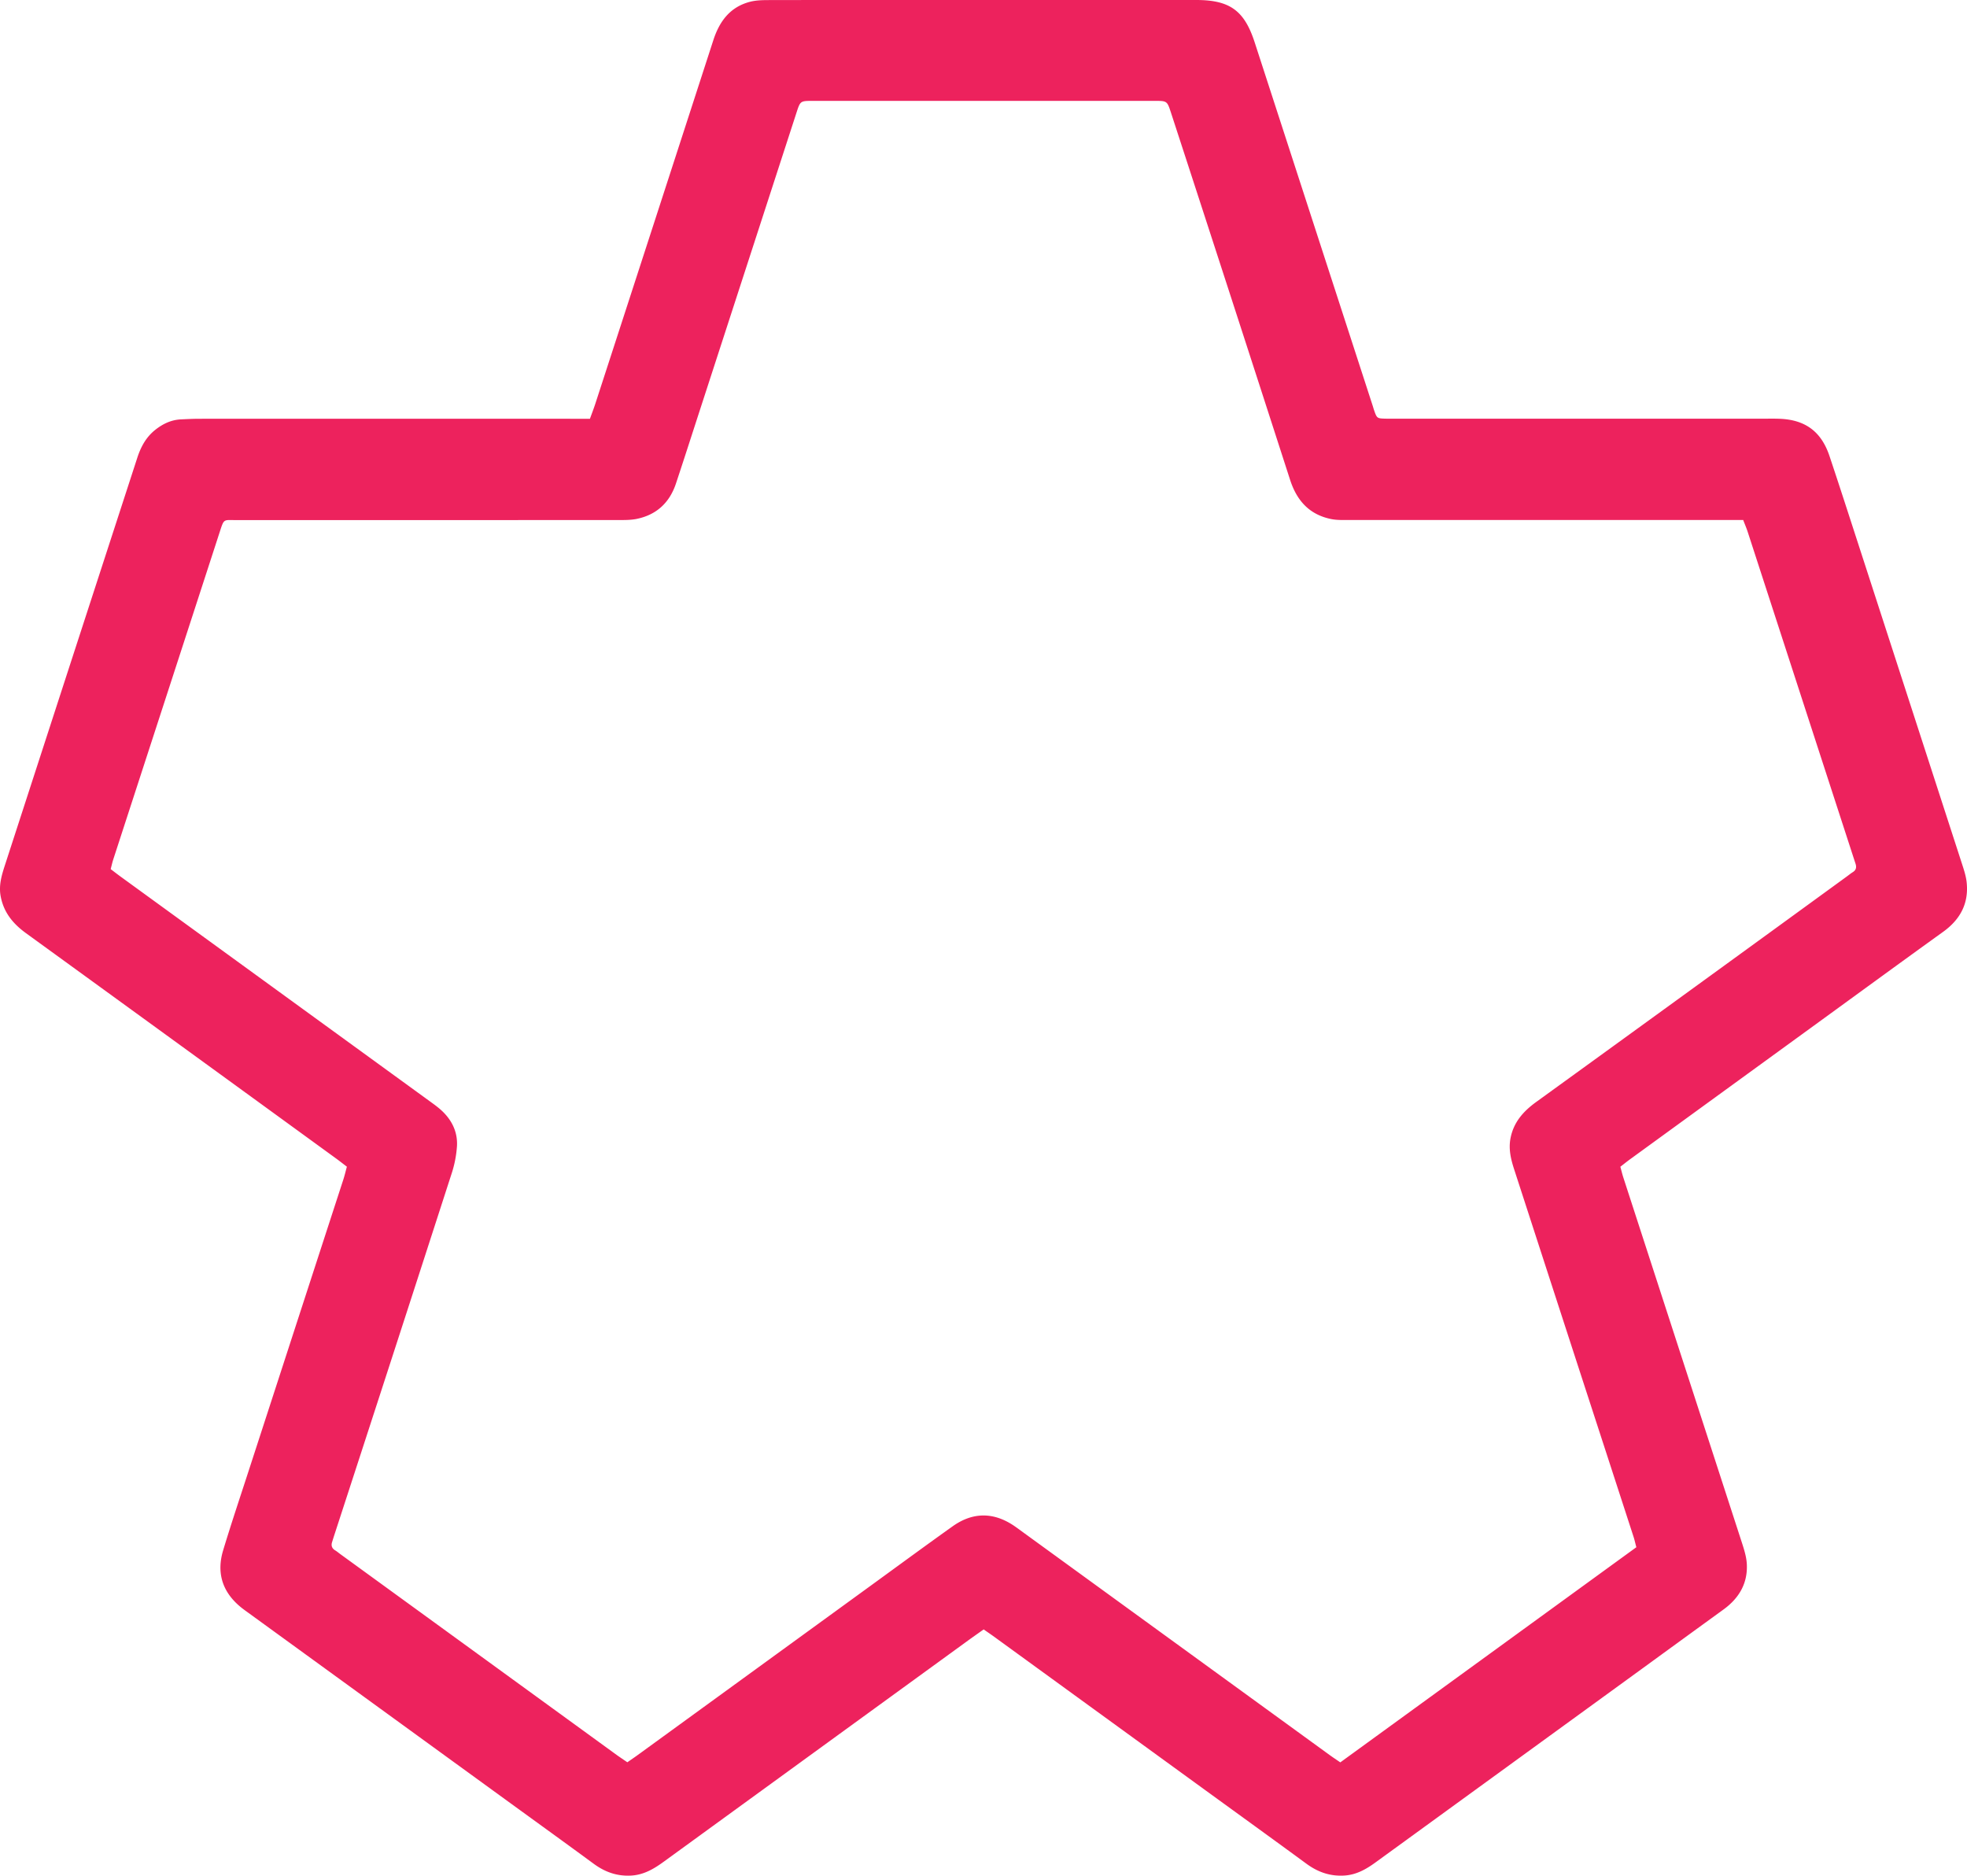 <svg xmlns="http://www.w3.org/2000/svg" viewBox="0 0 1827.15 1742.06"><defs><style>.cls-1{fill:#ed225d;}</style></defs><title>Asset 32</title><g id="Layer_2" data-name="Layer 2"><g id="Layer_3" data-name="Layer 3"><path class="cls-1" d="M913.72,1513.35c-5.79,4.13-11,7.74-16.05,11.44q-140.56,102.14-281.11,204.3c-9.25,6.72-18.72,12.35-30.73,12.91-13,.6-24.05-3.42-34.35-11-25.75-18.91-51.67-37.61-77.52-56.39Q352.37,1586.29,230.79,1498c-2.43-1.76-4.88-3.49-7.19-5.39-17.06-14-22.63-31.8-16.33-52.68,7.88-26.1,16.62-51.94,25-77.87q43.32-133.3,86.67-266.58c1.21-3.75,2.11-7.61,3.28-11.88-3.42-2.61-6.5-5.06-9.69-7.38Q168.4,971.38,24.13,866.7C12,857.9,3.35,847.33.59,832.29c-1.82-9.95.87-19.14,3.85-28.34q28.5-87.76,57-175.52,33-101.52,66-203C130.8,415,135.73,405.86,144.5,399c7-5.47,14.67-9.09,23.65-9.5,5.65-.26,11.31-.56,17-.56q173.81-.06,347.62,0H548c1.84-5.11,3.51-9.39,4.93-13.75q54.9-168.89,109.66-337.79c5.71-17.65,15.55-30.92,34.11-35.75C702.42.17,708.57.09,714.51.07Q802.92-.08,891.32,0h219.76c31.27,0,44.79,9.77,54.37,39.27l109.71,337.77c.41,1.27.74,2.56,1.18,3.81,2.73,7.8,2.73,7.82,11.4,8,3.33.08,6.66,0,10,0h342.63c4.32,0,8.66-.08,13,.11,23.67,1,38.41,11.91,46,34.47,9.29,27.75,18.26,55.61,27.3,83.44Q1774.55,654.47,1822.4,802c1.84,5.67,3.78,11.47,4.42,17.35,2.13,19.71-5.94,34.67-21.9,46.15-38.37,27.6-76.53,55.5-114.76,83.28q-88.07,64-176.11,128c-2.92,2.13-5.73,4.41-8.91,6.87,1,3.51,1.72,6.7,2.72,9.8q55,169.36,110,338.73c2.14,6.6,4.36,13.45,4.75,20.28,1,18.12-7.29,32-21.73,42.44q-37.58,27.28-75.11,54.61-124,90.1-248,180.2c-8.71,6.33-17.71,11.51-28.92,12.23-13.32.85-24.73-3.2-35.35-11-31.14-22.83-62.45-45.44-93.68-68.13L923.5,1520.19C920.56,1518.06,917.55,1516,913.72,1513.35Zm-331,123.41c3.71-2.59,6.73-4.63,9.68-6.77l218.12-158.51c24.77-18,49.45-36.14,74.4-53.9,18.94-13.47,38.38-13.28,57.54-.11,3,2.07,5.94,4.28,8.9,6.43l283.58,206c3.18,2.31,6.47,4.47,10.07,6.94q137.94-100.21,275-199.83c-1-3.67-1.59-6.57-2.5-9.37q-25.27-77.81-50.6-155.6-30.23-93-60.41-186c-3.1-9.54-5.39-19.09-3.29-29.36,3-14.72,12-24.65,23.73-33.17Q1571.34,919,1715.47,814.08c1.89-1.37,3.68-2.88,5.66-4.1,3.11-1.94,3.51-4.59,2.48-7.77l-1.86-5.69q-49.17-151.35-98.36-302.68c-1.11-3.43-2.56-6.76-4.13-10.87h-13.11q-177.32,0-354.64,0c-5,0-10.06.1-14.89-.87-20.31-4.1-32-17.08-38.26-36.47q-55-170.41-110.54-340.67c-3.66-11.24-3.71-11.27-15.11-11.27q-158.84,0-317.67,0c-11.62,0-11.63,0-15.2,11q-45,138.52-90,277.06c-7.29,22.45-14.5,44.93-21.95,67.34C621.92,467,609.73,478.26,591.14,482c-5.16,1-10.58,1-15.88,1q-177.81.07-355.63.06c-12.37,0-11.39-1.7-15.7,11.56q-49.34,151.82-98.72,303.6c-.91,2.79-1.52,5.67-2.4,9,3.39,2.55,6.51,5,9.71,7.31L399.3,1022.88c3.23,2.34,6.49,4.68,9.5,7.29,10.37,9,16.4,20.46,15.69,34.18a104.35,104.35,0,0,1-5.17,26.22q-54.15,167.57-108.73,335c-.72,2.21-1.4,4.44-2.11,6.66-1.05,3.28-.2,5.81,2.8,7.67,1.7,1,3.23,2.35,4.85,3.52Q444.58,1536.73,573,1630.06C576,1632.19,579,1634.19,582.76,1636.76Z"/></g></g></svg>